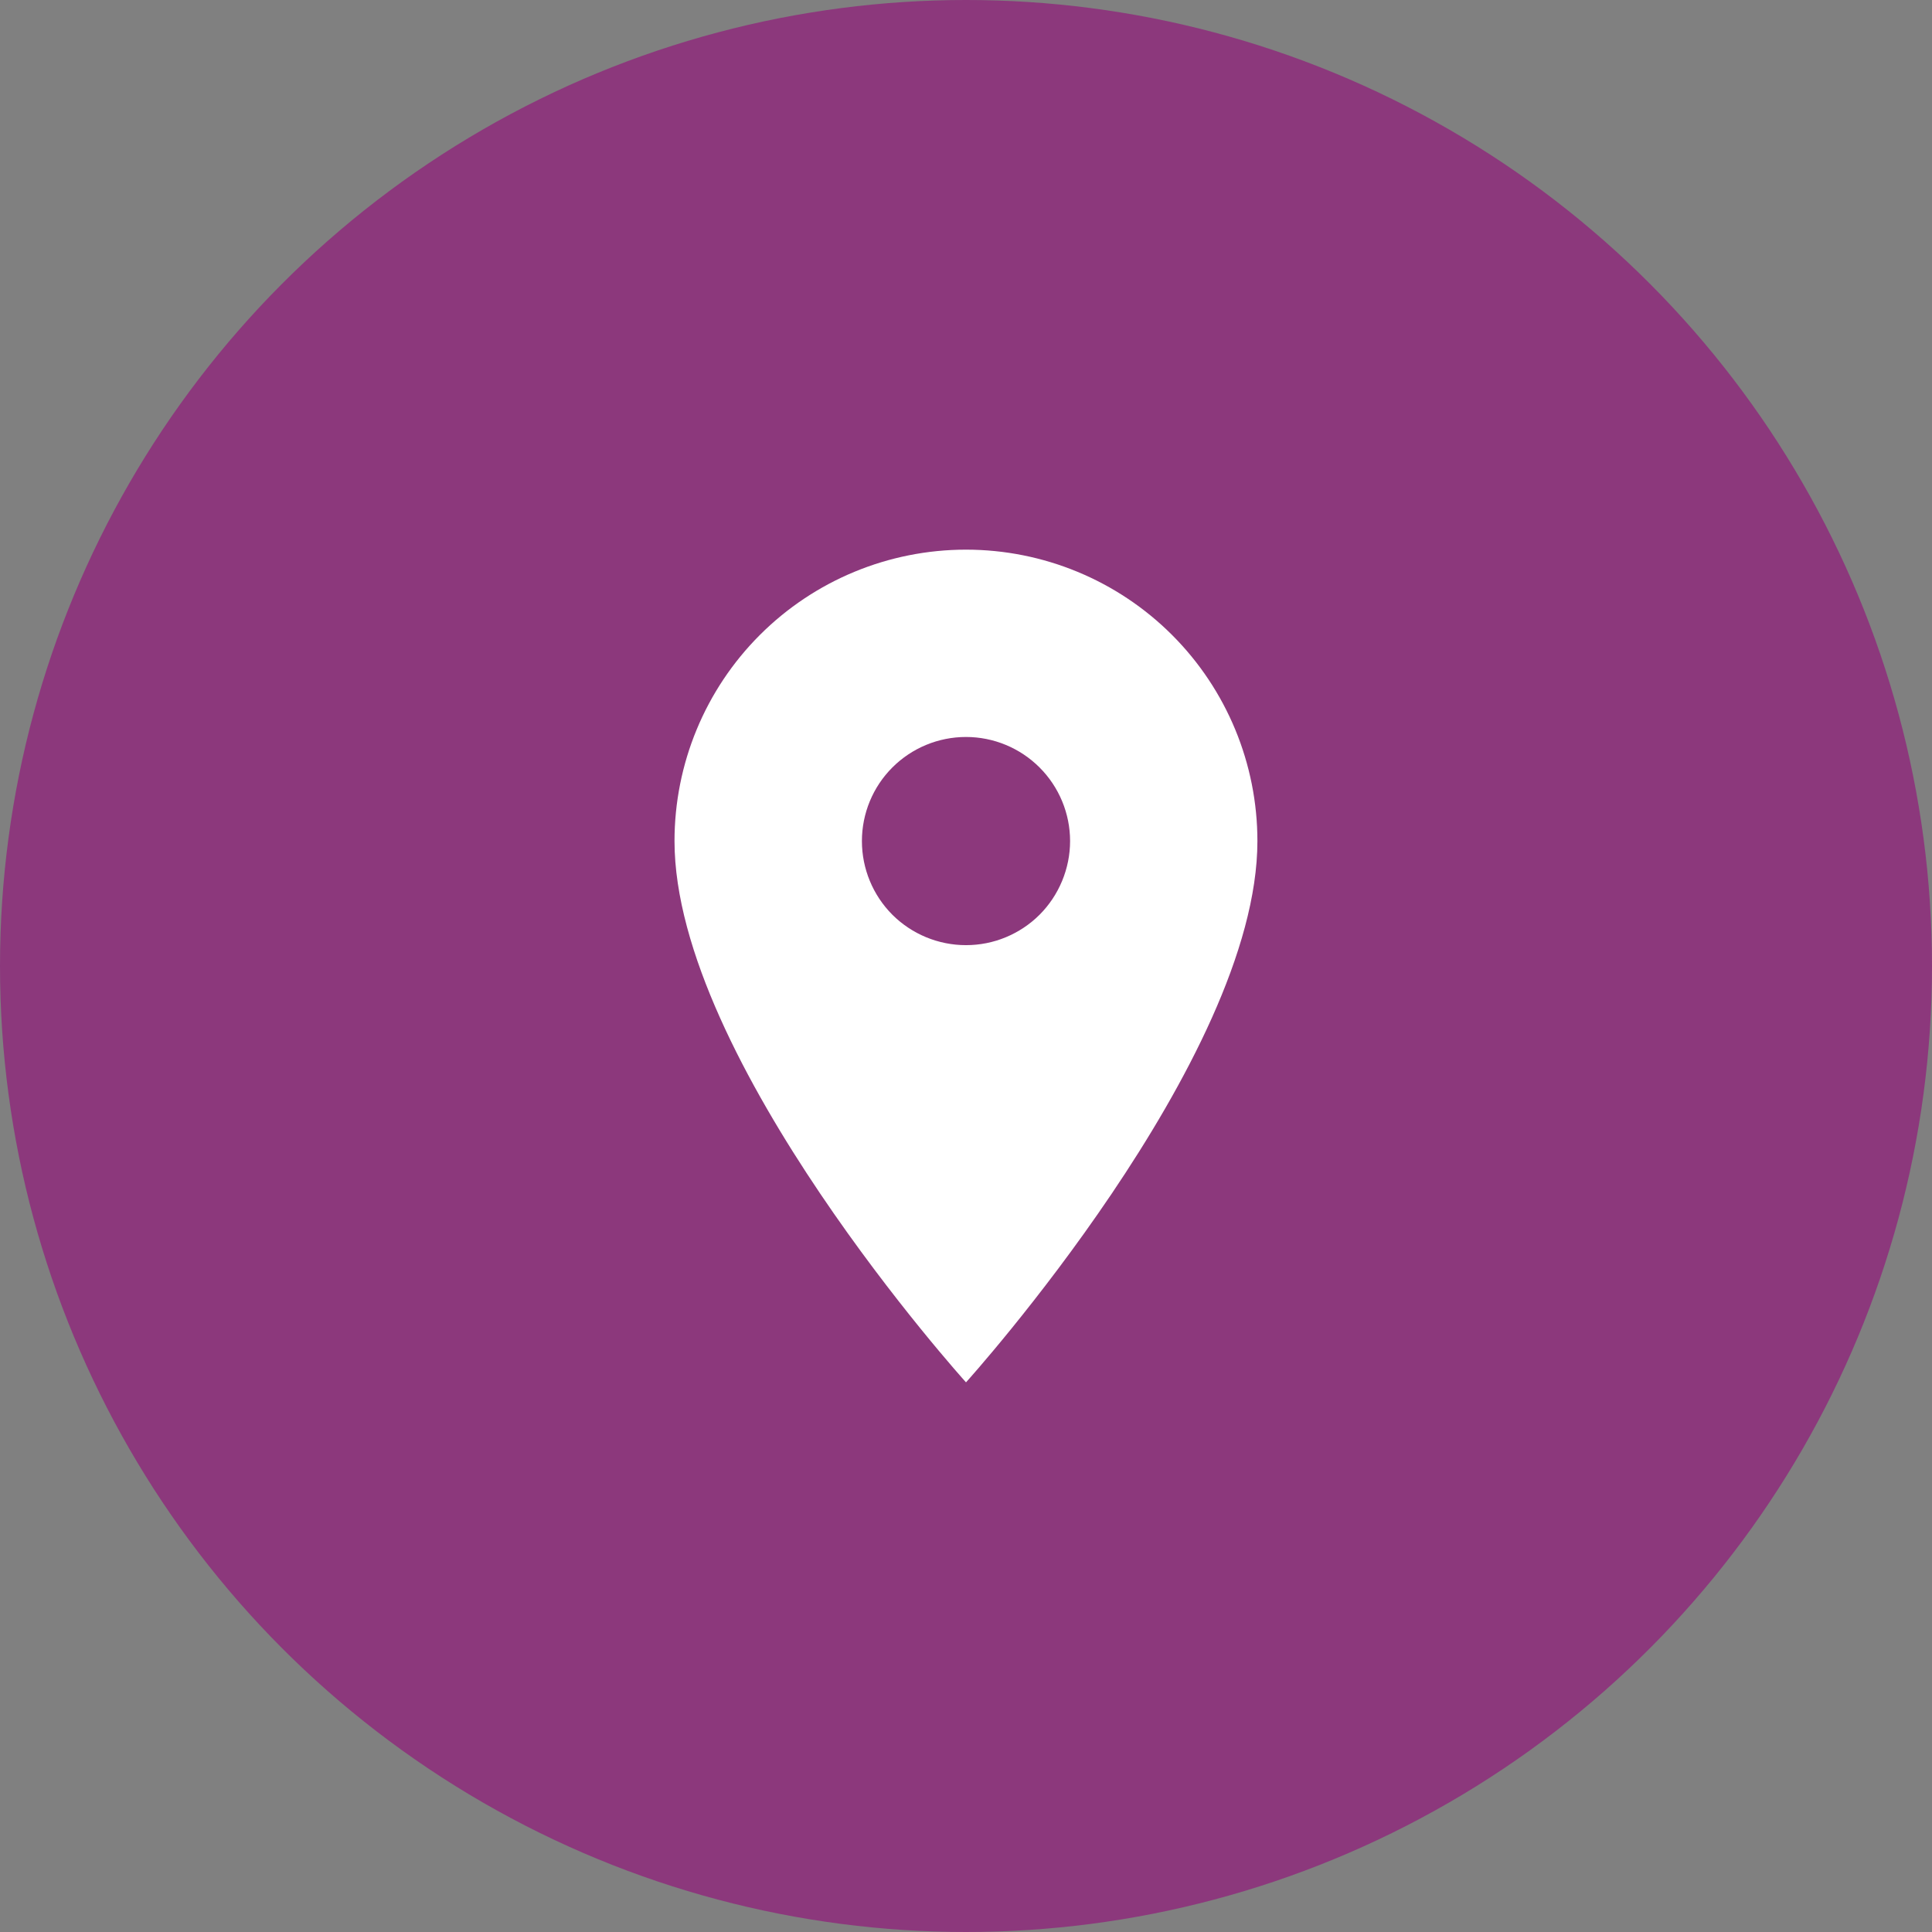 <svg width="24" height="24" viewBox="0 0 24 24" fill="none" xmlns="http://www.w3.org/2000/svg">
<rect x="0" y="0" width="24" height="24" fill="#808080" stroke="none"/>
<circle cx="12" cy="12" r="12" fill="#8C387C"/>
<path d="M12 11.741C11.657 11.741 11.328 11.605 11.085 11.363C10.843 11.12 10.707 10.791 10.707 10.448C10.707 10.105 10.843 9.776 11.085 9.534C11.328 9.291 11.657 9.155 12 9.155C12.342 9.155 12.671 9.291 12.914 9.534C13.156 9.776 13.293 10.105 13.293 10.448C13.293 10.618 13.259 10.786 13.194 10.943C13.129 11.1 13.034 11.243 12.914 11.363C12.794 11.483 12.651 11.578 12.494 11.643C12.338 11.708 12.169 11.741 12 11.741ZM12 6.828C11.039 6.828 10.118 7.209 9.439 7.888C8.76 8.567 8.379 9.488 8.379 10.448C8.379 13.164 12 17.172 12 17.172C12 17.172 15.62 13.164 15.62 10.448C15.62 9.488 15.239 8.567 14.56 7.888C13.881 7.209 12.96 6.828 12 6.828Z" fill="white"/>
</svg>
